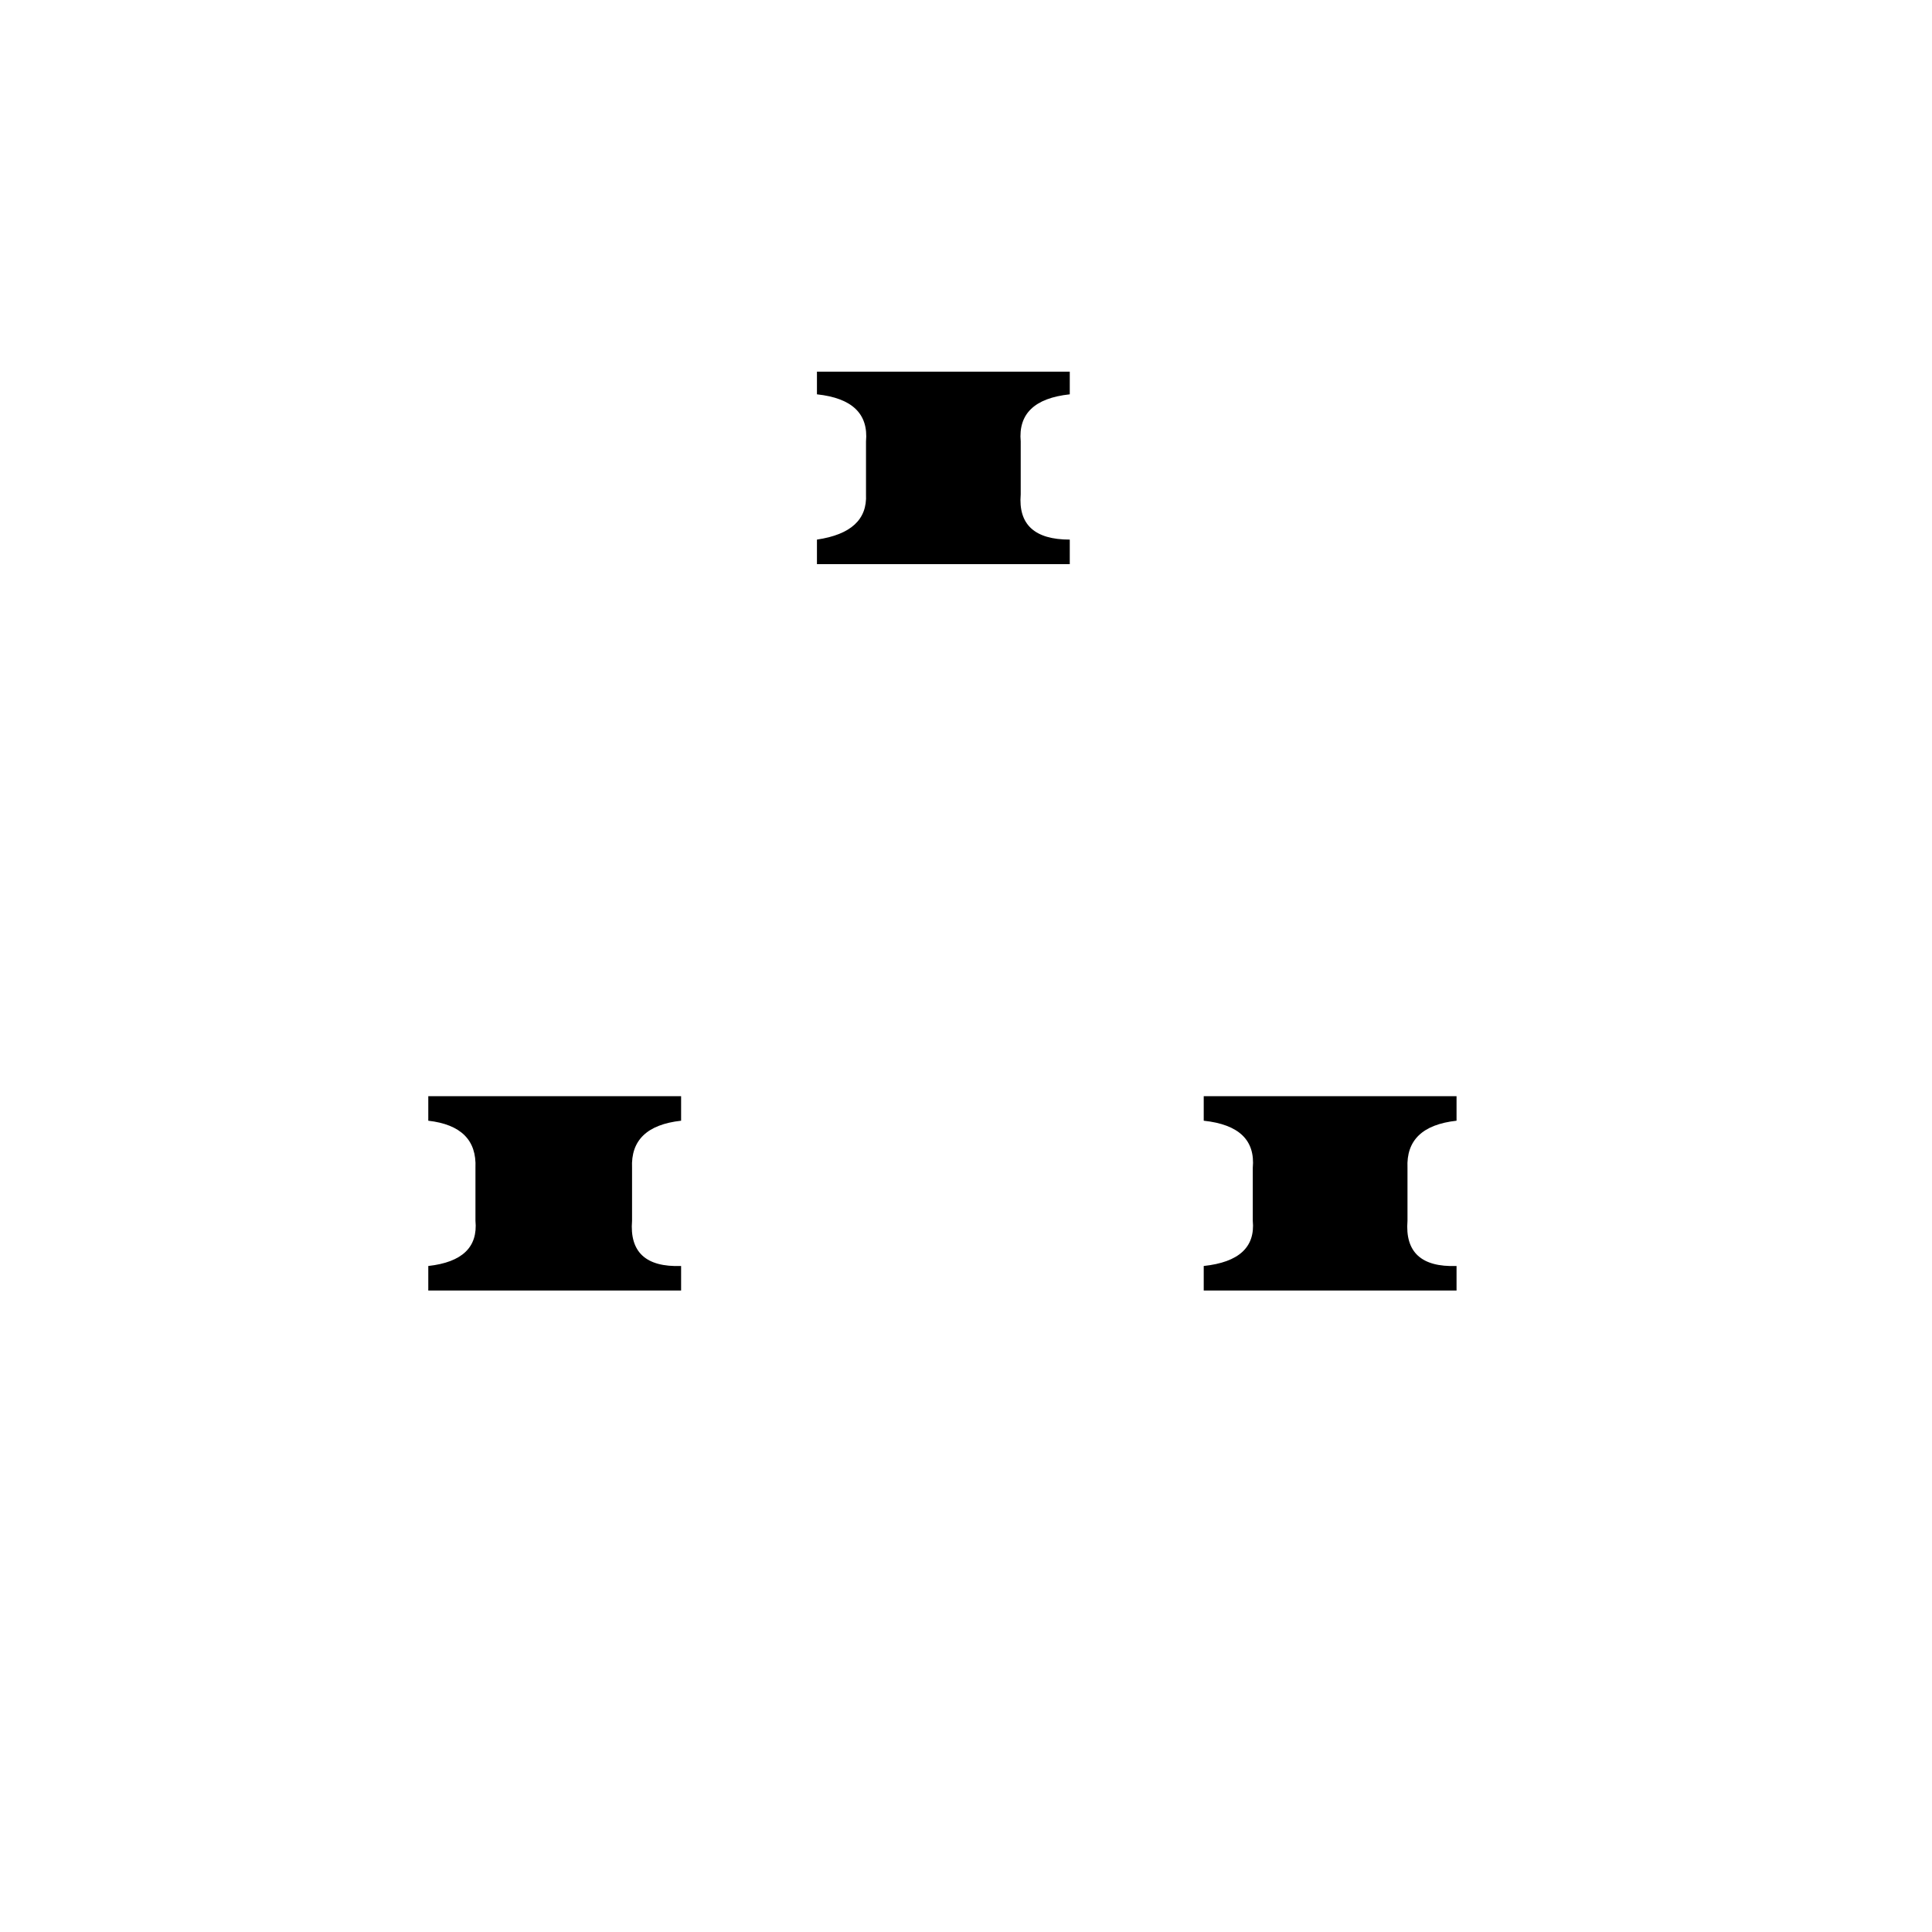 <svg xmlns="http://www.w3.org/2000/svg" viewBox="0 -800 1024 1024">
	<path fill="#000000" d="M227 -219H361V-206Q334 -203 335 -181V-153Q333 -128 361 -129V-116H227V-129Q254 -132 252 -153V-181Q253 -203 227 -206ZM638 -219H772V-206Q745 -203 746 -181V-153Q744 -128 772 -129V-116H638V-129Q666 -132 664 -153V-181Q666 -203 638 -206ZM433 -603H567V-591Q539 -588 541 -566V-538Q539 -514 567 -514V-501H433V-514Q460 -518 459 -538V-566Q461 -588 433 -591Z"/>
</svg>